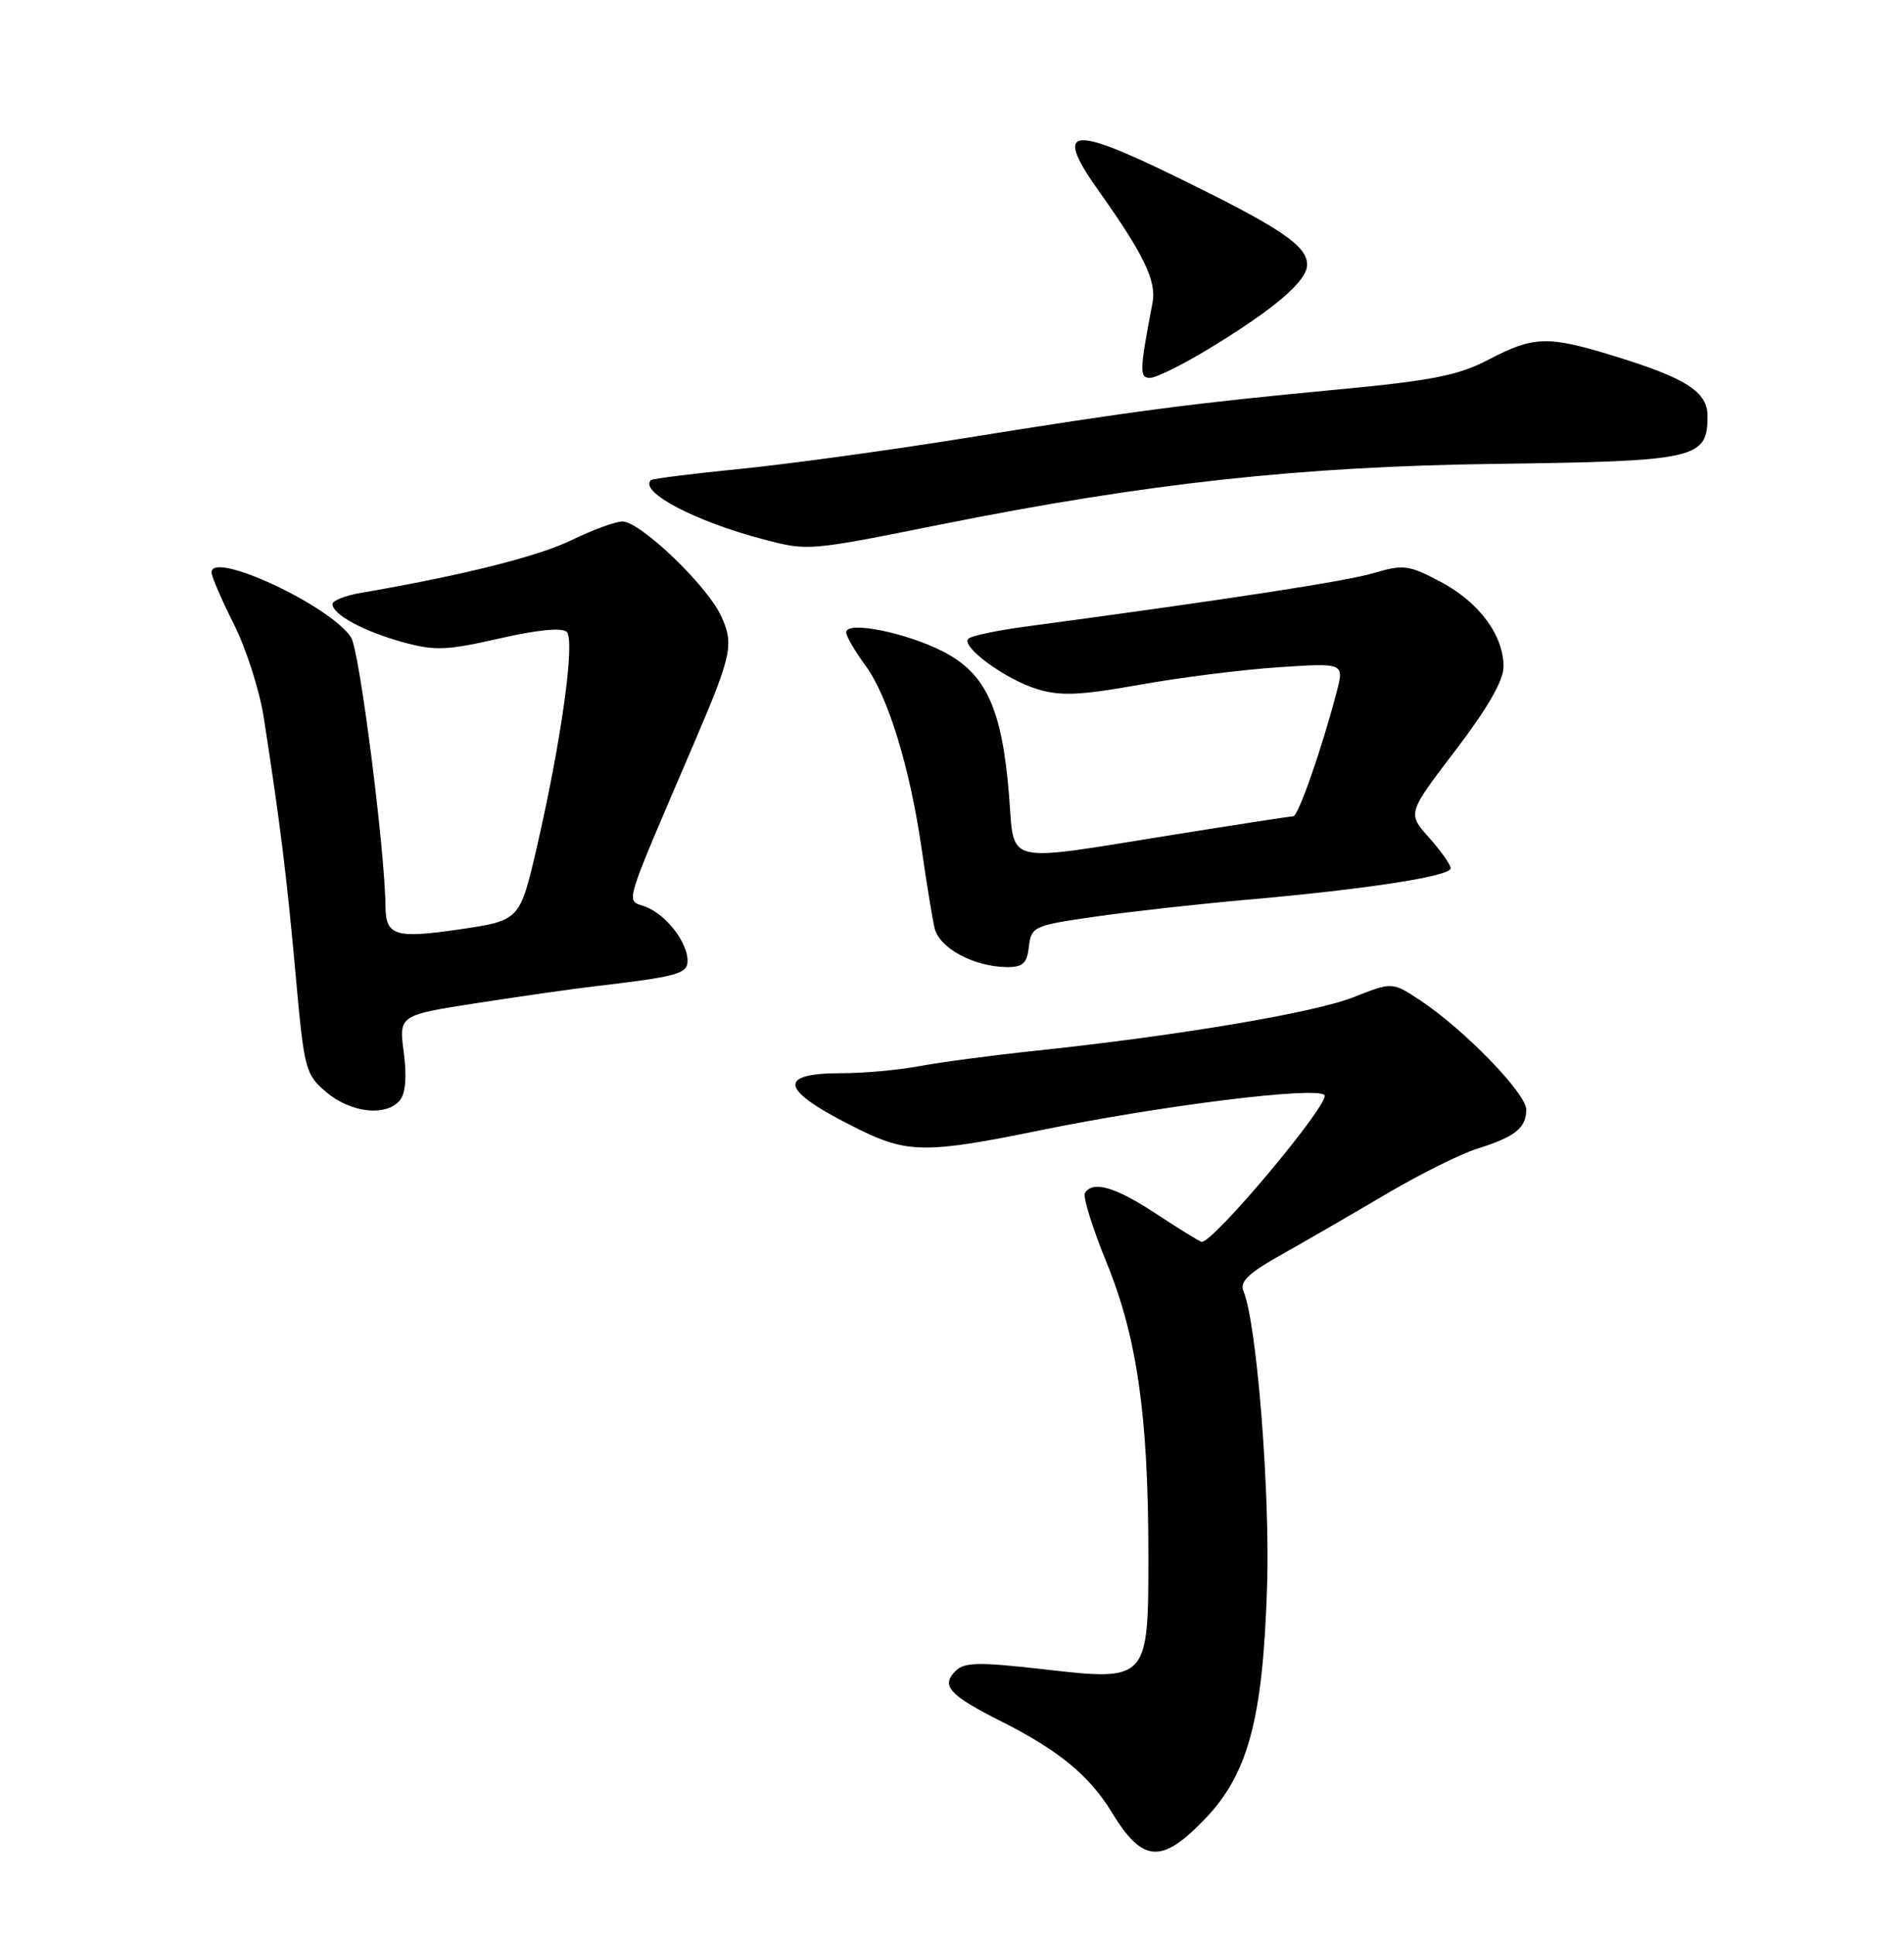 <?xml version="1.0" encoding="UTF-8" standalone="no"?>
<!DOCTYPE svg PUBLIC "-//W3C//DTD SVG 1.1//EN" "http://www.w3.org/Graphics/SVG/1.1/DTD/svg11.dtd" >
<svg xmlns="http://www.w3.org/2000/svg" xmlns:xlink="http://www.w3.org/1999/xlink" version="1.1" viewBox="0 0 252 256">
 <g >
 <path fill="currentColor"
d=" M 159.49 240.67 C 165.20 234.72 167.14 227.45 167.70 210.00 C 168.11 197.33 166.32 174.92 164.58 170.86 C 164.03 169.60 165.21 168.47 169.69 165.96 C 172.88 164.17 179.10 160.57 183.50 157.97 C 187.90 155.38 193.30 152.69 195.50 152.00 C 200.55 150.41 202.00 149.25 202.00 146.81 C 202.00 144.67 193.78 136.21 187.98 132.37 C 184.28 129.92 184.28 129.92 179.13 131.95 C 173.88 134.02 155.92 137.04 137.00 139.04 C 131.22 139.65 124.30 140.57 121.61 141.08 C 118.93 141.58 114.34 142.00 111.42 142.00 C 102.55 142.00 103.25 144.29 113.69 149.44 C 120.10 152.61 122.71 152.62 137.62 149.57 C 153.76 146.27 174.14 143.74 175.29 144.89 C 176.21 145.81 160.38 164.70 159.02 164.31 C 158.65 164.20 155.92 162.52 152.95 160.56 C 147.62 157.05 144.62 156.18 143.59 157.86 C 143.30 158.33 144.60 162.51 146.49 167.14 C 150.49 176.95 151.98 187.36 151.99 205.64 C 152.00 222.41 151.96 222.46 138.18 220.88 C 129.53 219.89 127.64 219.93 126.47 221.10 C 124.50 223.07 125.63 224.30 132.60 227.81 C 140.11 231.59 144.21 234.96 147.14 239.79 C 151.22 246.50 153.73 246.68 159.49 240.67 Z  M 52.92 145.59 C 53.68 144.68 53.86 142.46 53.44 139.26 C 52.79 134.33 52.79 134.33 63.14 132.72 C 68.84 131.84 75.75 130.85 78.50 130.53 C 89.67 129.22 91.00 128.86 91.00 127.13 C 91.00 124.67 88.16 121.01 85.43 119.97 C 82.78 118.97 82.23 120.82 92.00 98.00 C 96.89 86.58 97.17 85.17 95.39 81.40 C 93.47 77.36 84.71 69.00 82.39 69.00 C 81.46 69.00 78.40 70.12 75.60 71.49 C 71.18 73.64 61.10 76.16 47.75 78.45 C 45.69 78.80 44.00 79.47 44.00 79.93 C 44.00 81.30 48.17 83.56 53.32 84.97 C 57.53 86.13 59.13 86.07 66.10 84.48 C 71.13 83.33 74.41 83.01 75.01 83.61 C 76.15 84.75 74.28 98.12 71.04 112.15 C 68.80 121.80 68.80 121.80 60.76 122.98 C 52.31 124.21 51.05 123.82 51.02 119.93 C 50.94 112.36 47.58 86.07 46.47 84.35 C 43.76 80.15 28.00 72.80 28.00 75.73 C 28.00 76.28 29.32 79.34 30.94 82.56 C 32.56 85.77 34.35 91.34 34.91 94.95 C 37.06 108.77 37.95 115.94 39.11 128.79 C 40.26 141.61 40.41 142.17 43.23 144.54 C 46.46 147.26 51.12 147.77 52.92 145.59 Z  M 136.18 125.25 C 136.49 122.60 136.82 122.45 145.00 121.28 C 149.68 120.61 158.75 119.60 165.17 119.04 C 180.91 117.65 192.00 115.94 192.00 114.89 C 192.00 114.42 190.71 112.59 189.14 110.83 C 186.27 107.62 186.27 107.62 192.64 99.28 C 196.86 93.75 199.00 90.03 199.00 88.22 C 198.99 84.04 195.77 79.69 190.70 77.00 C 186.46 74.75 185.77 74.66 181.80 75.83 C 178.11 76.92 162.90 79.26 135.67 82.92 C 131.91 83.42 128.53 84.14 128.17 84.51 C 127.13 85.55 133.07 89.90 137.30 91.19 C 140.36 92.12 142.97 92.01 150.80 90.61 C 156.13 89.65 164.42 88.61 169.21 88.29 C 177.92 87.71 177.92 87.71 176.90 91.60 C 174.93 99.12 171.83 108.00 171.17 108.01 C 170.80 108.01 163.53 109.13 155.00 110.50 C 132.54 114.10 134.29 114.53 133.55 105.25 C 132.62 93.76 130.51 89.14 124.84 86.22 C 119.90 83.68 112.00 82.11 112.00 83.67 C 112.00 84.19 113.14 86.15 114.53 88.04 C 117.55 92.14 120.44 101.58 122.01 112.50 C 122.64 116.90 123.40 121.56 123.71 122.85 C 124.33 125.44 128.88 127.90 133.18 127.96 C 135.38 127.99 135.92 127.50 136.18 125.25 Z  M 124.50 69.40 C 151.75 63.94 172.10 61.72 197.89 61.38 C 224.58 61.03 226.00 60.71 226.00 55.06 C 226.00 51.85 223.19 50.04 213.64 47.11 C 204.85 44.40 203.01 44.46 197.07 47.56 C 193.01 49.68 189.59 50.36 176.84 51.56 C 157.80 53.36 150.23 54.35 127.50 58.00 C 117.60 59.59 104.33 61.41 98.00 62.04 C 91.67 62.67 86.34 63.34 86.15 63.53 C 84.55 65.08 92.00 69.00 101.11 71.38 C 106.97 72.91 106.95 72.92 124.50 69.40 Z  M 159.83 46.25 C 168.66 40.90 173.00 37.20 173.00 35.03 C 173.00 32.50 169.48 30.13 155.60 23.36 C 141.45 16.45 139.44 16.87 145.57 25.48 C 151.35 33.61 153.08 37.20 152.55 40.00 C 150.82 49.06 150.78 50.00 152.21 50.00 C 152.99 50.00 156.42 48.31 159.83 46.25 Z "/>
</g>
</svg>